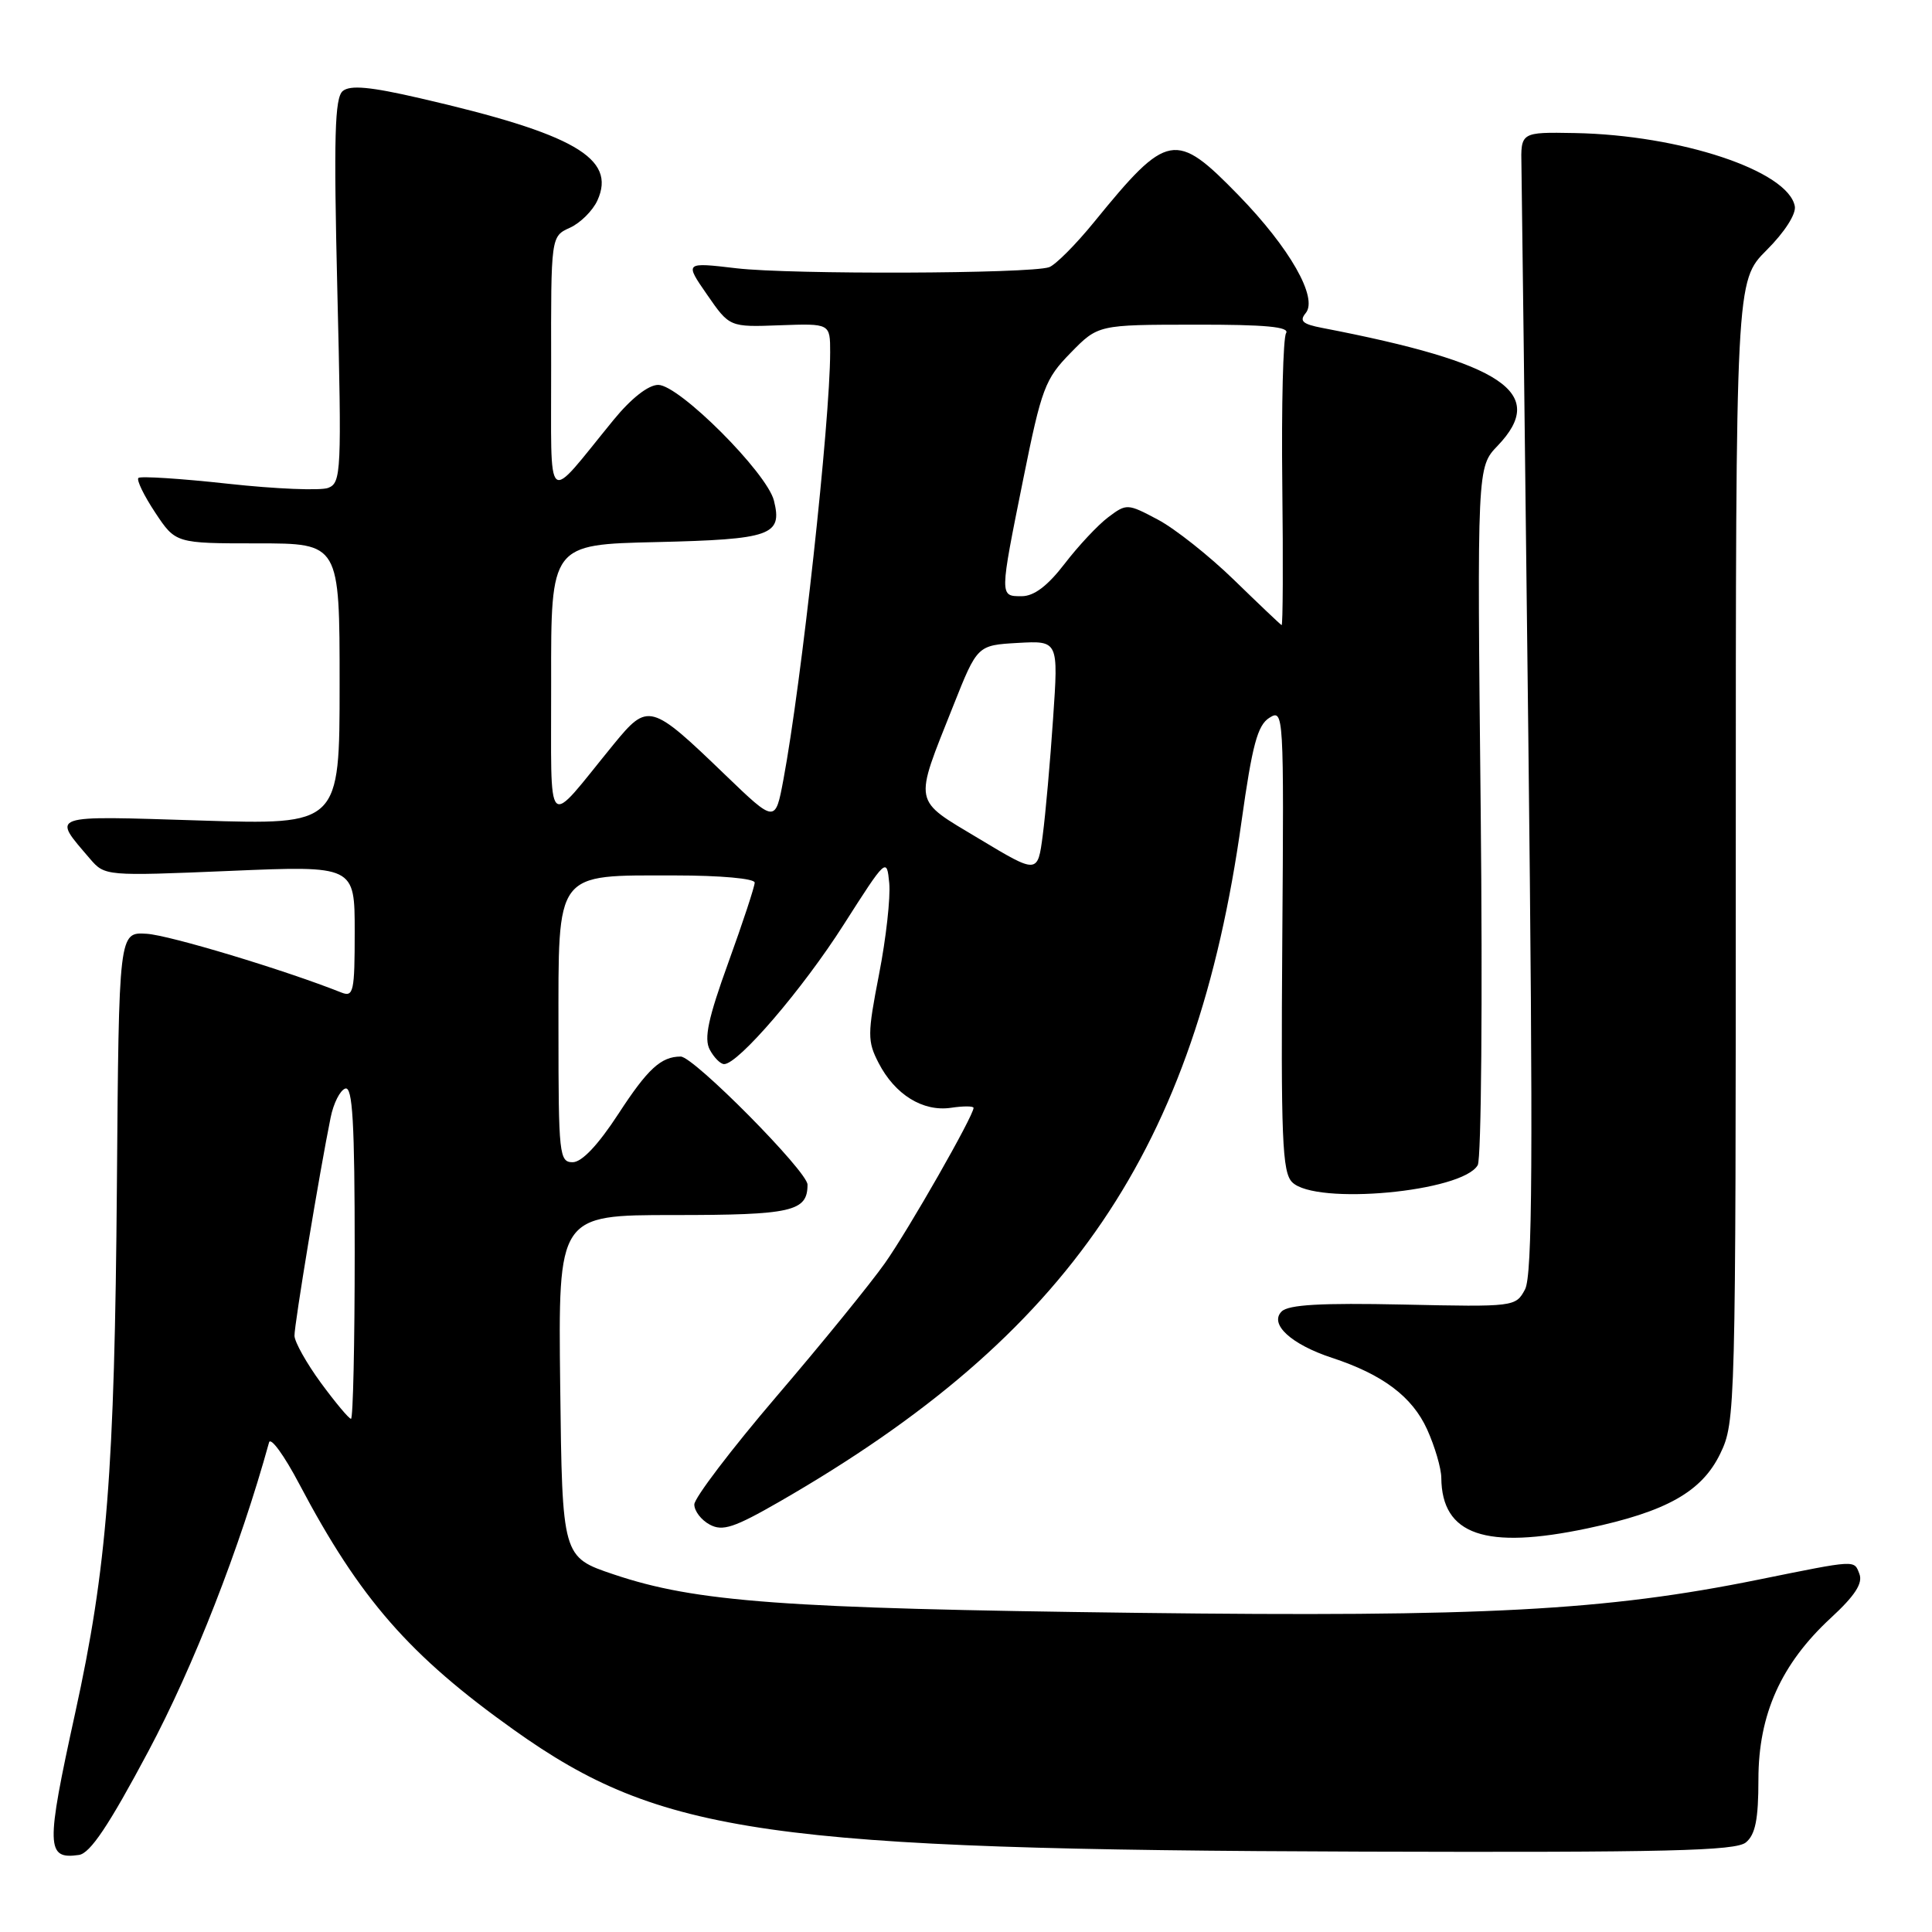 <?xml version="1.0" encoding="UTF-8" standalone="no"?>
<!DOCTYPE svg PUBLIC "-//W3C//DTD SVG 1.1//EN" "http://www.w3.org/Graphics/SVG/1.1/DTD/svg11.dtd" >
<svg xmlns="http://www.w3.org/2000/svg" xmlns:xlink="http://www.w3.org/1999/xlink" version="1.1" viewBox="0 0 256 256">
 <g >
 <path fill="currentColor"
d=" M 19.66 232.05 C 25.67 220.76 31.80 205.07 35.65 191.13 C 35.86 190.37 37.66 192.85 39.65 196.63 C 47.68 211.85 54.25 219.37 68.15 229.26 C 87.56 243.07 101.74 245.10 180.59 245.35 C 220.90 245.47 229.98 245.25 231.34 244.13 C 232.60 243.09 233.00 241.06 233.00 235.77 C 233.00 227.17 236.01 220.47 242.59 214.39 C 245.79 211.44 246.86 209.79 246.38 208.55 C 245.66 206.68 246.09 206.66 233.00 209.31 C 212.74 213.42 196.58 214.28 150.57 213.71 C 103.78 213.13 92.18 212.28 81.30 208.61 C 74.50 206.32 74.50 206.32 74.23 183.66 C 73.96 161.00 73.96 161.00 89.28 161.00 C 104.95 161.00 107.00 160.53 107.00 156.97 C 107.00 155.23 91.92 140.00 90.20 140.00 C 87.59 140.00 85.83 141.62 81.95 147.58 C 79.25 151.72 77.10 154.00 75.88 154.00 C 74.11 154.00 74.00 152.97 74.00 136.62 C 74.00 115.21 73.40 116.00 89.46 116.00 C 95.45 116.00 100.00 116.41 100.00 116.95 C 100.00 117.47 98.43 122.24 96.51 127.54 C 93.83 134.94 93.26 137.62 94.05 139.09 C 94.61 140.14 95.47 141.00 95.95 141.00 C 97.82 141.00 106.34 131.08 111.78 122.54 C 117.45 113.66 117.50 113.61 117.83 117.02 C 118.01 118.91 117.41 124.34 116.48 129.09 C 114.93 137.06 114.93 137.96 116.42 140.85 C 118.59 145.05 122.28 147.33 126.00 146.79 C 127.65 146.54 129.00 146.55 129.00 146.80 C 129.00 147.85 120.42 162.89 117.26 167.37 C 115.37 170.05 108.92 177.99 102.91 185.01 C 96.91 192.03 92.00 198.49 92.00 199.35 C 92.00 200.22 92.92 201.42 94.05 202.02 C 95.75 202.94 97.30 202.42 103.30 198.97 C 141.77 176.82 158.44 152.28 164.51 108.83 C 165.93 98.71 166.63 96.09 168.20 95.11 C 170.10 93.92 170.13 94.44 169.91 124.51 C 169.72 150.89 169.90 155.33 171.22 156.65 C 174.31 159.74 193.81 157.94 195.81 154.38 C 196.28 153.53 196.46 132.37 196.20 107.36 C 195.72 61.90 195.72 61.90 198.45 59.06 C 205.15 52.06 199.23 48.08 175.20 43.45 C 172.60 42.95 172.14 42.54 173.01 41.49 C 174.68 39.48 170.90 32.85 164.12 25.88 C 155.75 17.28 154.71 17.47 145.00 29.39 C 142.53 32.43 139.82 35.14 139.00 35.41 C 136.37 36.28 104.76 36.39 97.60 35.55 C 90.71 34.74 90.71 34.74 93.69 39.04 C 96.67 43.35 96.67 43.35 103.34 43.10 C 110.00 42.86 110.00 42.86 110.00 46.68 C 109.99 55.89 106.20 90.50 103.81 103.28 C 102.73 109.06 102.73 109.06 96.11 102.69 C 86.21 93.15 85.87 93.06 81.30 98.64 C 72.10 109.89 73.07 110.86 73.03 90.33 C 73.00 72.15 73.00 72.15 86.95 71.83 C 102.20 71.47 103.70 70.94 102.55 66.33 C 101.61 62.62 89.99 51.00 87.22 51.00 C 85.91 51.00 83.64 52.78 81.30 55.64 C 72.10 66.88 73.07 67.72 73.03 48.41 C 73.00 31.32 73.00 31.32 75.51 30.18 C 76.90 29.55 78.54 27.92 79.16 26.56 C 81.71 20.96 76.08 17.72 55.63 13.01 C 49.06 11.49 46.41 11.25 45.42 12.06 C 44.35 12.95 44.21 18.08 44.70 38.55 C 45.28 62.58 45.22 63.98 43.48 64.65 C 42.47 65.03 36.51 64.79 30.23 64.10 C 23.96 63.41 18.60 63.07 18.34 63.33 C 18.07 63.60 19.07 65.66 20.56 67.91 C 23.27 72.00 23.27 72.00 34.13 72.00 C 45.00 72.00 45.00 72.00 45.00 90.65 C 45.00 109.31 45.00 109.31 26.50 108.72 C 6.22 108.09 6.86 107.86 11.93 113.80 C 13.89 116.08 14.01 116.09 30.45 115.40 C 47.00 114.70 47.00 114.70 47.00 123.46 C 47.00 131.40 46.84 132.15 45.25 131.52 C 37.71 128.52 22.43 123.91 19.43 123.73 C 15.75 123.50 15.75 123.50 15.49 157.00 C 15.19 194.97 14.18 207.77 9.96 226.99 C 6.06 244.77 6.10 246.42 10.46 245.79 C 11.95 245.58 14.43 241.87 19.66 232.05 Z  M 210.38 202.51 C 220.82 200.30 225.50 197.66 227.94 192.62 C 229.96 188.44 230.00 187.06 230.00 112.80 C 230.00 37.24 230.00 37.24 234.08 33.15 C 236.47 30.77 238.02 28.35 237.82 27.32 C 236.92 22.63 222.67 17.89 208.67 17.63 C 201.50 17.50 201.50 17.50 201.60 22.00 C 201.65 24.48 202.06 58.46 202.51 97.52 C 203.15 153.54 203.06 169.03 202.07 170.86 C 200.84 173.16 200.66 173.18 185.94 172.86 C 175.06 172.63 170.73 172.87 169.82 173.78 C 168.15 175.45 171.09 178.14 176.50 179.92 C 183.23 182.13 187.13 185.07 189.10 189.40 C 190.12 191.66 190.97 194.54 190.98 195.82 C 191.05 203.40 196.81 205.38 210.38 202.51 Z  M 42.53 183.25 C 40.62 180.64 39.04 177.82 39.02 177.00 C 38.99 175.56 42.37 155.15 43.81 148.08 C 44.19 146.19 45.06 144.47 45.75 144.24 C 46.72 143.92 47.00 148.70 47.00 165.92 C 47.00 178.06 46.78 188.00 46.51 188.00 C 46.24 188.00 44.45 185.86 42.53 183.25 Z  M 129.75 111.15 C 120.86 105.81 121.05 106.77 126.32 93.50 C 129.50 85.50 129.50 85.50 134.87 85.19 C 140.25 84.89 140.25 84.89 139.54 95.20 C 139.16 100.87 138.54 107.83 138.17 110.66 C 137.50 115.81 137.50 115.81 129.75 111.15 Z  M 163.51 76.84 C 160.22 73.64 155.67 70.04 153.42 68.85 C 149.39 66.71 149.27 66.71 146.84 68.54 C 145.48 69.56 142.88 72.34 141.07 74.70 C 138.81 77.64 137.01 79.00 135.38 79.00 C 132.43 79.00 132.43 79.14 135.60 63.41 C 138.01 51.46 138.47 50.22 141.85 46.77 C 145.50 43.03 145.50 43.03 158.31 43.02 C 167.71 43.00 170.93 43.31 170.41 44.15 C 170.02 44.78 169.79 53.78 169.91 64.15 C 170.03 74.52 169.99 82.92 169.82 82.83 C 169.64 82.74 166.80 80.04 163.51 76.84 Z "/>
</g>
</svg>
